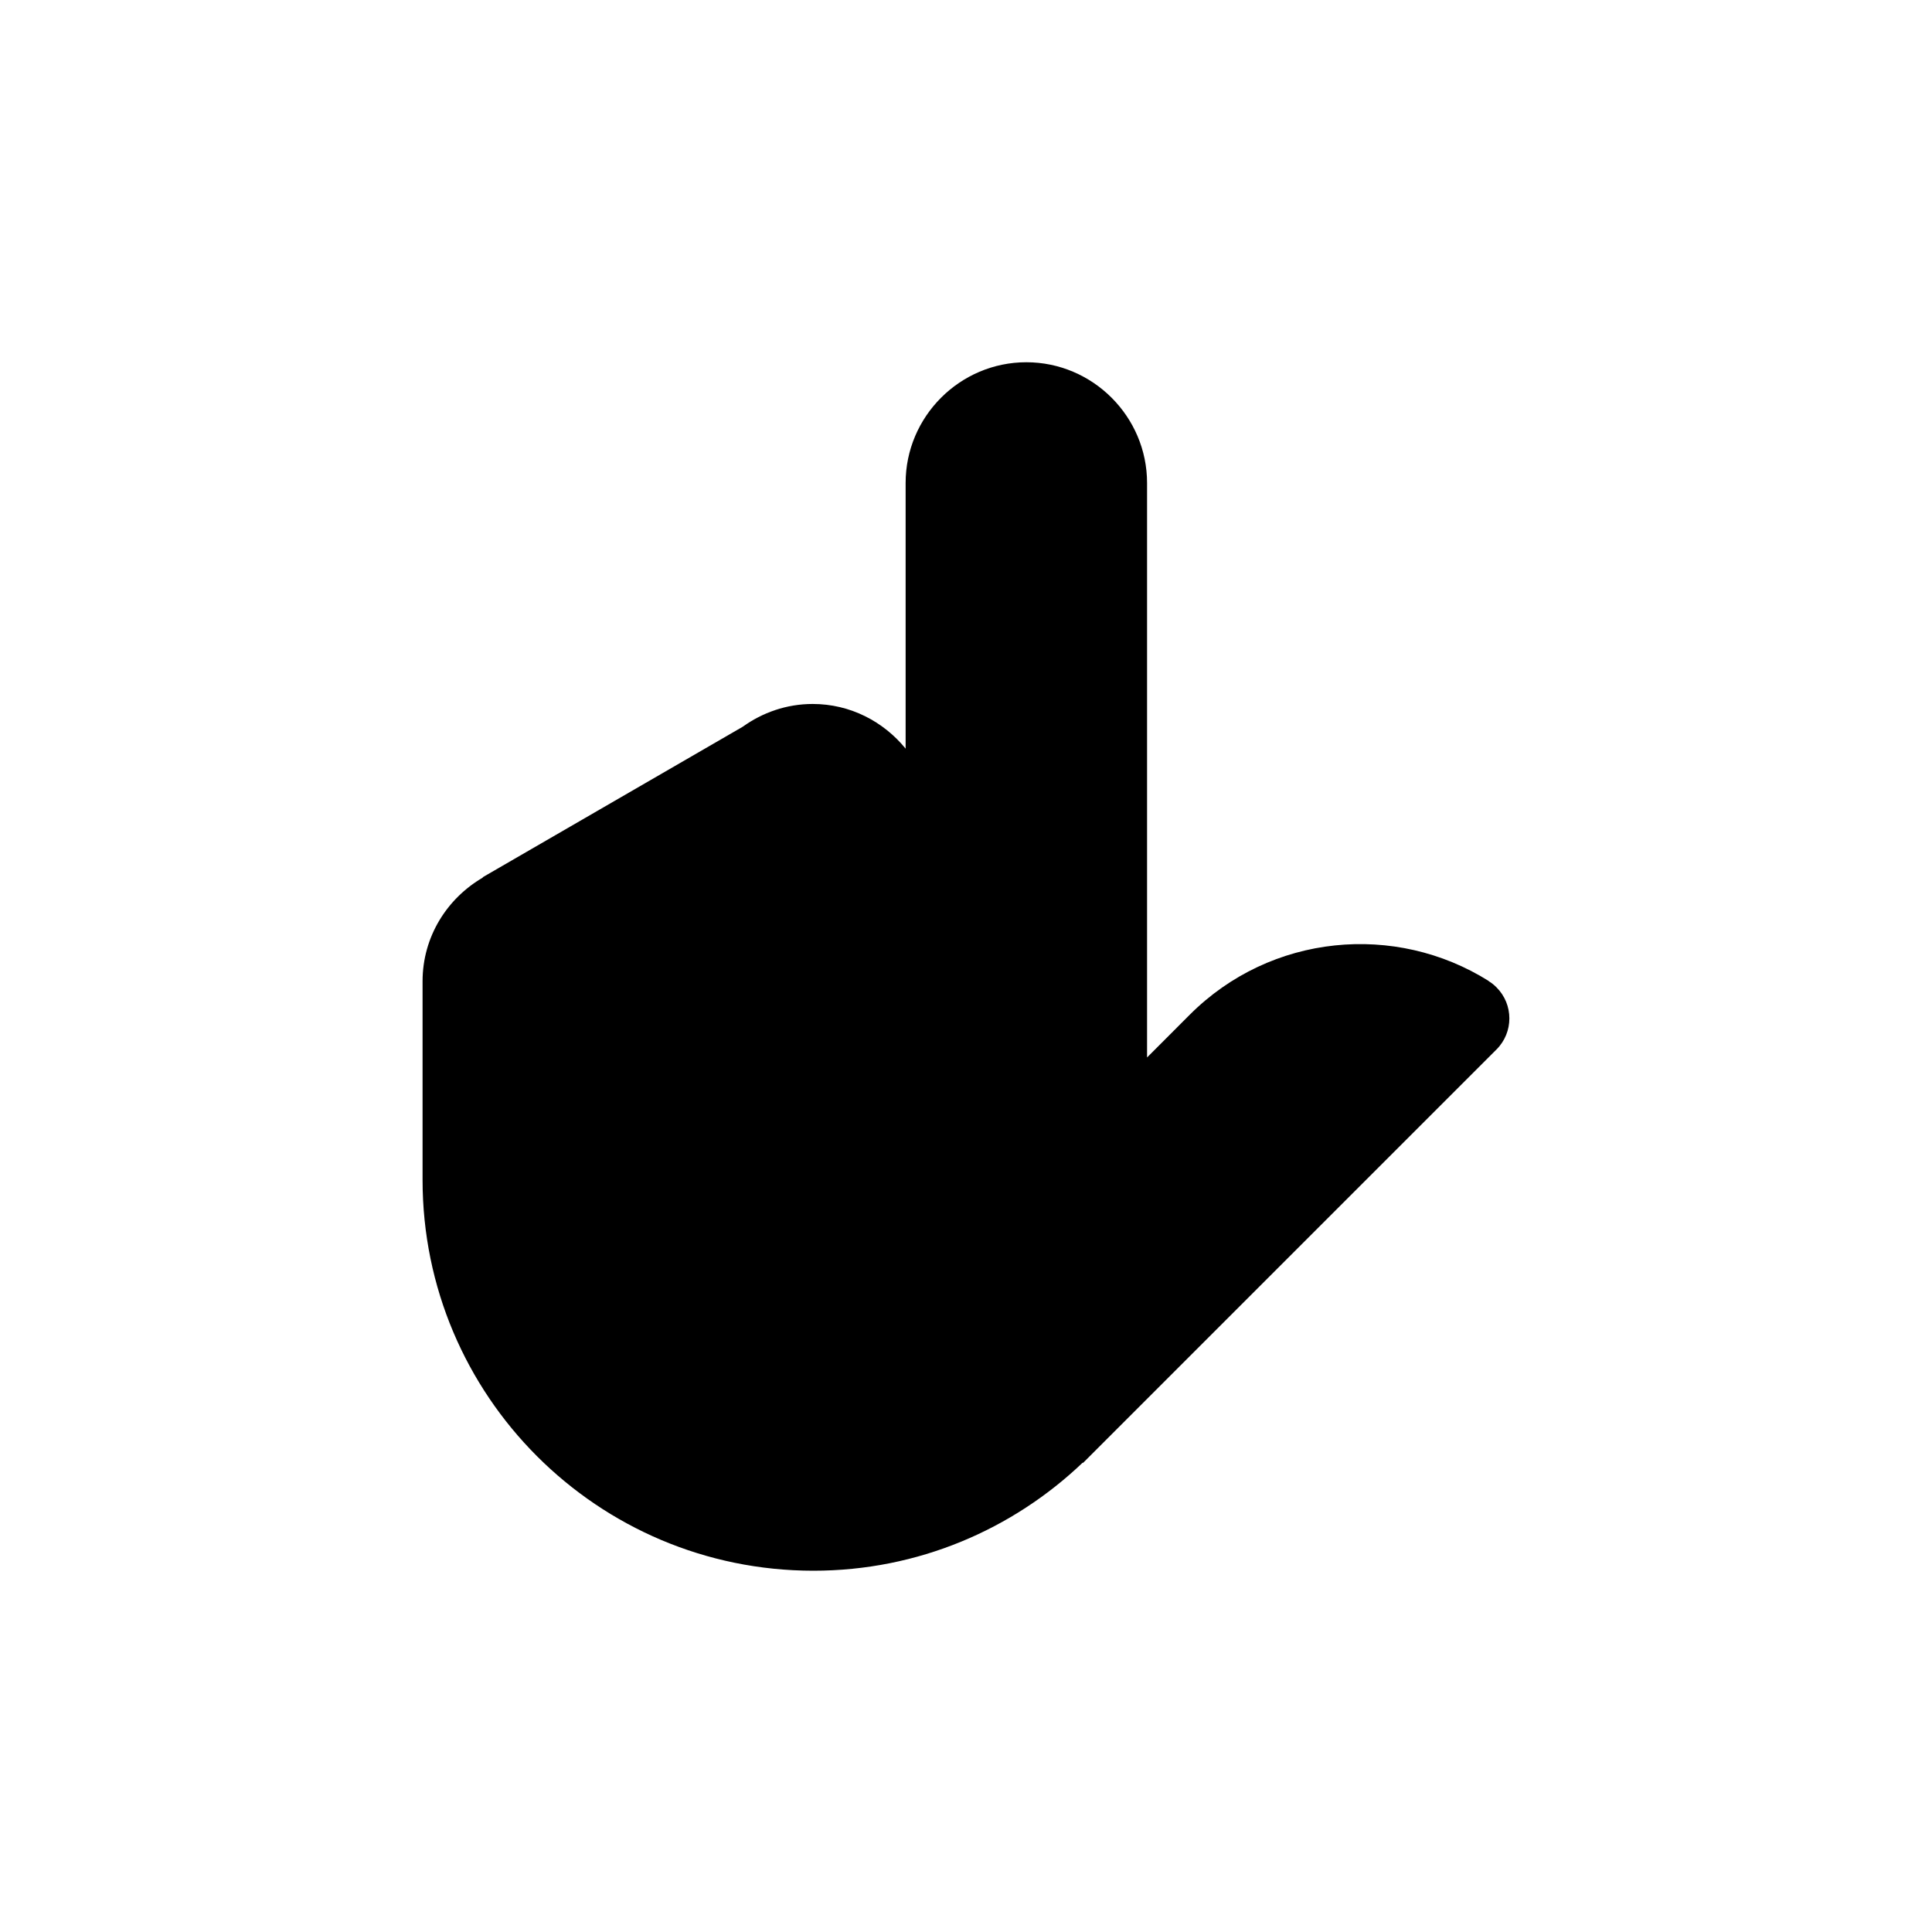 <?xml version="1.0" encoding="utf-8"?>
<!-- Generator: Adobe Illustrator 18.1.1, SVG Export Plug-In . SVG Version: 6.00 Build 0)  -->
<!DOCTYPE svg PUBLIC "-//W3C//DTD SVG 1.1//EN" "http://www.w3.org/Graphics/SVG/1.1/DTD/svg11.dtd">
<svg version="1.1" id="Layer_1" xmlns="http://www.w3.org/2000/svg" xmlns:xlink="http://www.w3.org/1999/xlink" x="0px" y="0px"
	 width="32px" height="32px" viewBox="0 0 32 32" enable-background="new 0 0 32 32" xml:space="preserve">
<g>
	<path d="M24.657,16.251l0.002-0.002c-1.545-0.971-3.608-0.787-4.953,0.558l-0.707,0.708V8c0-1.1-0.9-2-2-2C15.899,6,15,6.9,15,8
		v4.4c-0.365-0.448-0.916-0.74-1.539-0.74c-0.433,0-0.832,0.142-1.159,0.377L7.995,14.53l0.003,0.005
		c-0.595,0.346-0.999,0.982-0.999,1.718v3.289c0,3.576,2.898,6.474,6.474,6.474c1.732,0,3.301-0.684,4.462-1.792l0.001,0.009
		l6.851-6.851c0.284-0.284,0.284-0.745-0.001-1.029C24.746,16.313,24.703,16.278,24.657,16.251z"/>
</g>
</svg>

